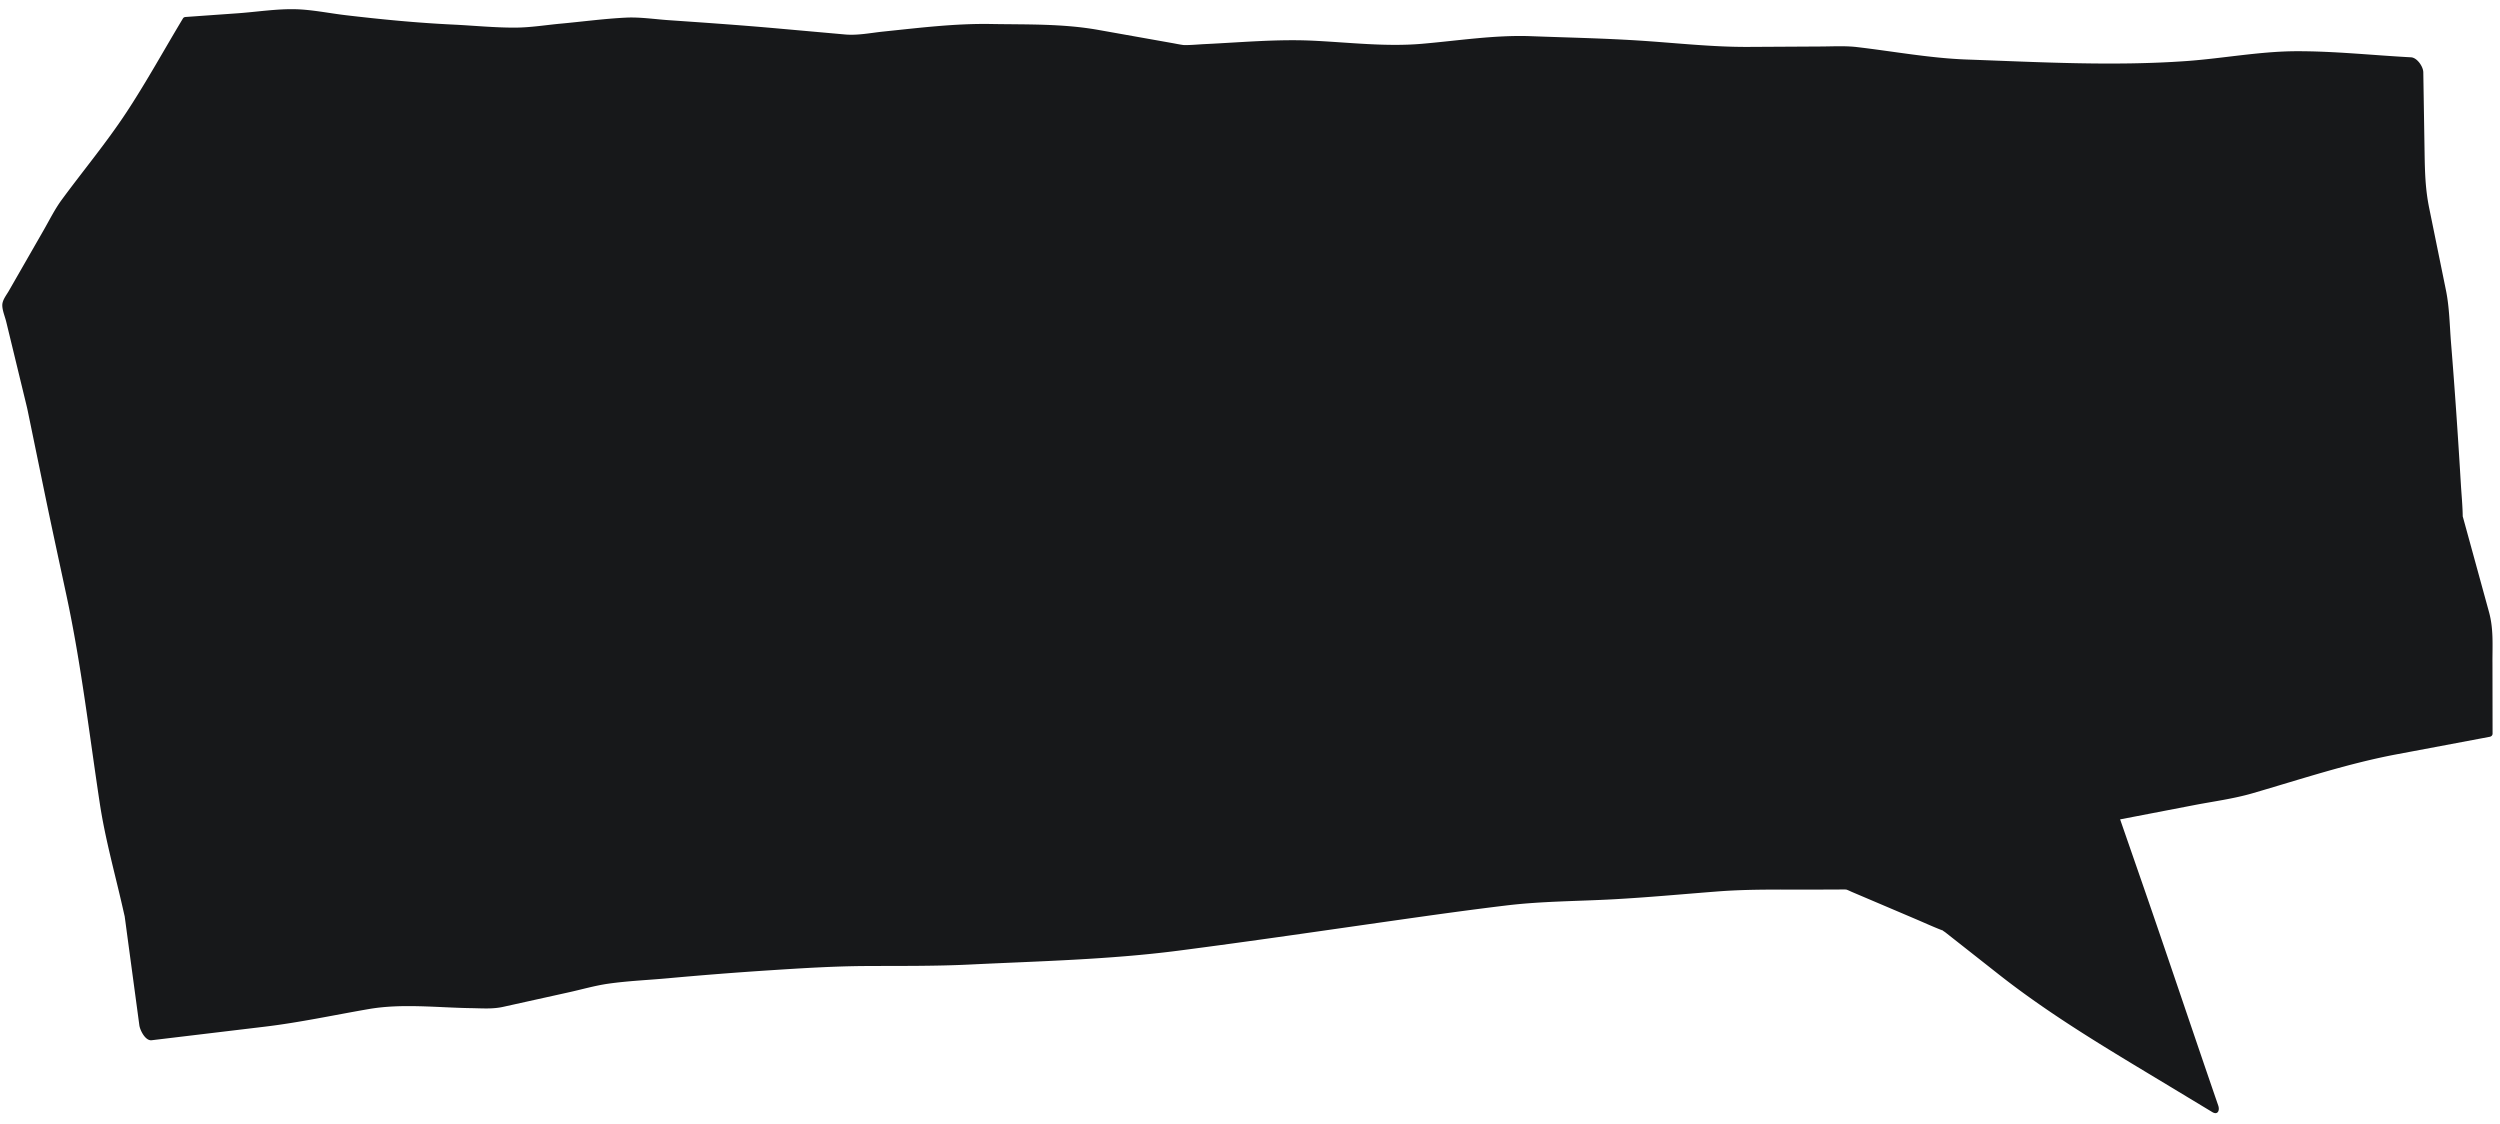 <svg xmlns='http://www.w3.org/2000/svg' width='545' height='245' fill='#17181a'><path fill-rule='evenodd' d='M258.165 9.832c.159.003.16.013 0 0m285.19 134.512c-.004-3.755.245-7.29-.748-10.905l-4.971-18.112c-.238-.862-.474-1.724-.71-2.587-.024-.082-.041-.142-.058-.194.004-.054.005-.131.003-.245-.047-2.303-.275-4.617-.412-6.916-.61-10.205-1.297-20.38-2.128-30.57-.312-3.813-.343-7.752-1.108-11.508l-3.663-17.973c-.835-4.103-.932-7.773-1-11.99l-.281-17.596c-.02-1.23-1.356-3.184-2.674-3.253-8.31-.44-16.73-1.358-25.048-1.328-7.965.029-16.026 1.582-23.975 2.147-15.88 1.13-31.947.228-47.825-.337-7.963-.285-16.005-1.783-23.917-2.71-2.604-.305-5.238-.144-7.857-.13l-15.794.09c-7.947.044-15.953-.88-23.881-1.385-7.826-.5-15.677-.655-23.512-.951-7.937-.301-15.99.99-23.892 1.663-7.82.666-15.795-.304-23.621-.68-7.865-.376-15.761.368-23.621.74-1.495.072-3.016.232-4.514.216a6.203 6.203 0 01-.341-.04c-.776-.11-1.55-.275-2.321-.413l-16.082-2.86c-7.724-1.373-15.435-1.147-23.283-1.284-7.934-.137-15.635.833-23.538 1.646-2.74.282-5.59.882-8.347.636l-15.124-1.35c-7.804-.694-15.612-1.234-23.43-1.773-3.028-.21-6.172-.697-9.205-.55-4.756.232-9.528.879-14.268 1.315-3.211.296-6.5.838-9.725.862-4.556.035-9.174-.441-13.726-.66-7.892-.38-15.555-1.121-23.407-2.048-3.624-.428-7.396-1.224-11.048-1.303-4.11-.088-8.38.595-12.477.887l-11.423.81c-.005 0-.008.004-.012.004a.624.624 0 00-.192.049.565.565 0 00-.117.053c-.01.007-.021.017-.031.026a.554.554 0 00-.167.192c-.003.004-.007.006-.011.012-4.108 6.823-7.972 13.872-12.355 20.52-4.32 6.55-9.414 12.673-14.063 18.995-1.505 2.046-2.644 4.369-3.906 6.568L1.905 63.448C1.359 64.398.5 65.418.5 66.55c.006 1.143.598 2.516.86 3.608l3.689 15.22c.282 1.163.57 2.325.845 3.49.034.152.116.525.155.714.183.896.369 1.793.554 2.689l3.133 15.219c1.547 7.51 3.184 15 4.789 22.496 3.186 14.875 4.959 30.182 7.24 45.22 1.147 7.552 3.23 14.997 4.93 22.438.156.682.309 1.364.467 2.045l.043.19c-.01-.031-.014-.035-.004.037.22 1.56.42 3.123.63 4.685.697 5.165 1.394 10.33 2.089 15.497.154 1.14.308 2.282.46 3.423.143 1.053 1.302 3.418 2.675 3.253 8.228-.985 16.457-1.971 24.685-2.958 7.603-.91 15.166-2.55 22.71-3.847 7.23-1.242 14.943-.3 22.25-.192 2.382.035 4.655.237 6.975-.278l14.389-3.188c2.825-.627 5.682-1.456 8.547-1.864 4.242-.605 8.592-.783 12.86-1.172a848.59 848.59 0 0121.95-1.726c7.227-.47 14.362-.924 21.598-.957 7.47-.035 14.936.038 22.399-.324 15.09-.733 30.437-1.077 45.43-3.016 15.959-2.066 31.849-4.407 47.779-6.674 7.938-1.13 15.895-2.246 23.857-3.201 7.665-.92 15.534-.91 23.243-1.332 7.546-.414 15.08-1.12 22.615-1.703 7.359-.571 14.752-.375 22.13-.412 1.855-.01 3.71-.008 5.565-.028.19-.002.4.024.498.033.418.143.834.362 1.23.53 4.58 1.948 9.159 3.895 13.737 5.844 1.883.8 3.75 1.66 5.656 2.405.105.04.184.079.262.116a2.302 2.302 0 01-.206-.264c.095.138.257.266.429.385.029.02.056.037.078.055.15.1.3.197.412.285l11.642 9.164c11.653 9.172 24.507 16.693 37.192 24.354l9.313 5.624c1.189.717 1.665-.352 1.297-1.42-5.544-16.08-10.927-32.216-16.5-48.286l-4.89-14.101 16.133-3.108c4.219-.813 8.57-1.376 12.7-2.576 10.44-3.03 20.783-6.495 31.47-8.505l20.256-3.811c.346-.065.634-.306.634-.7l-.024-15.582'/></svg>